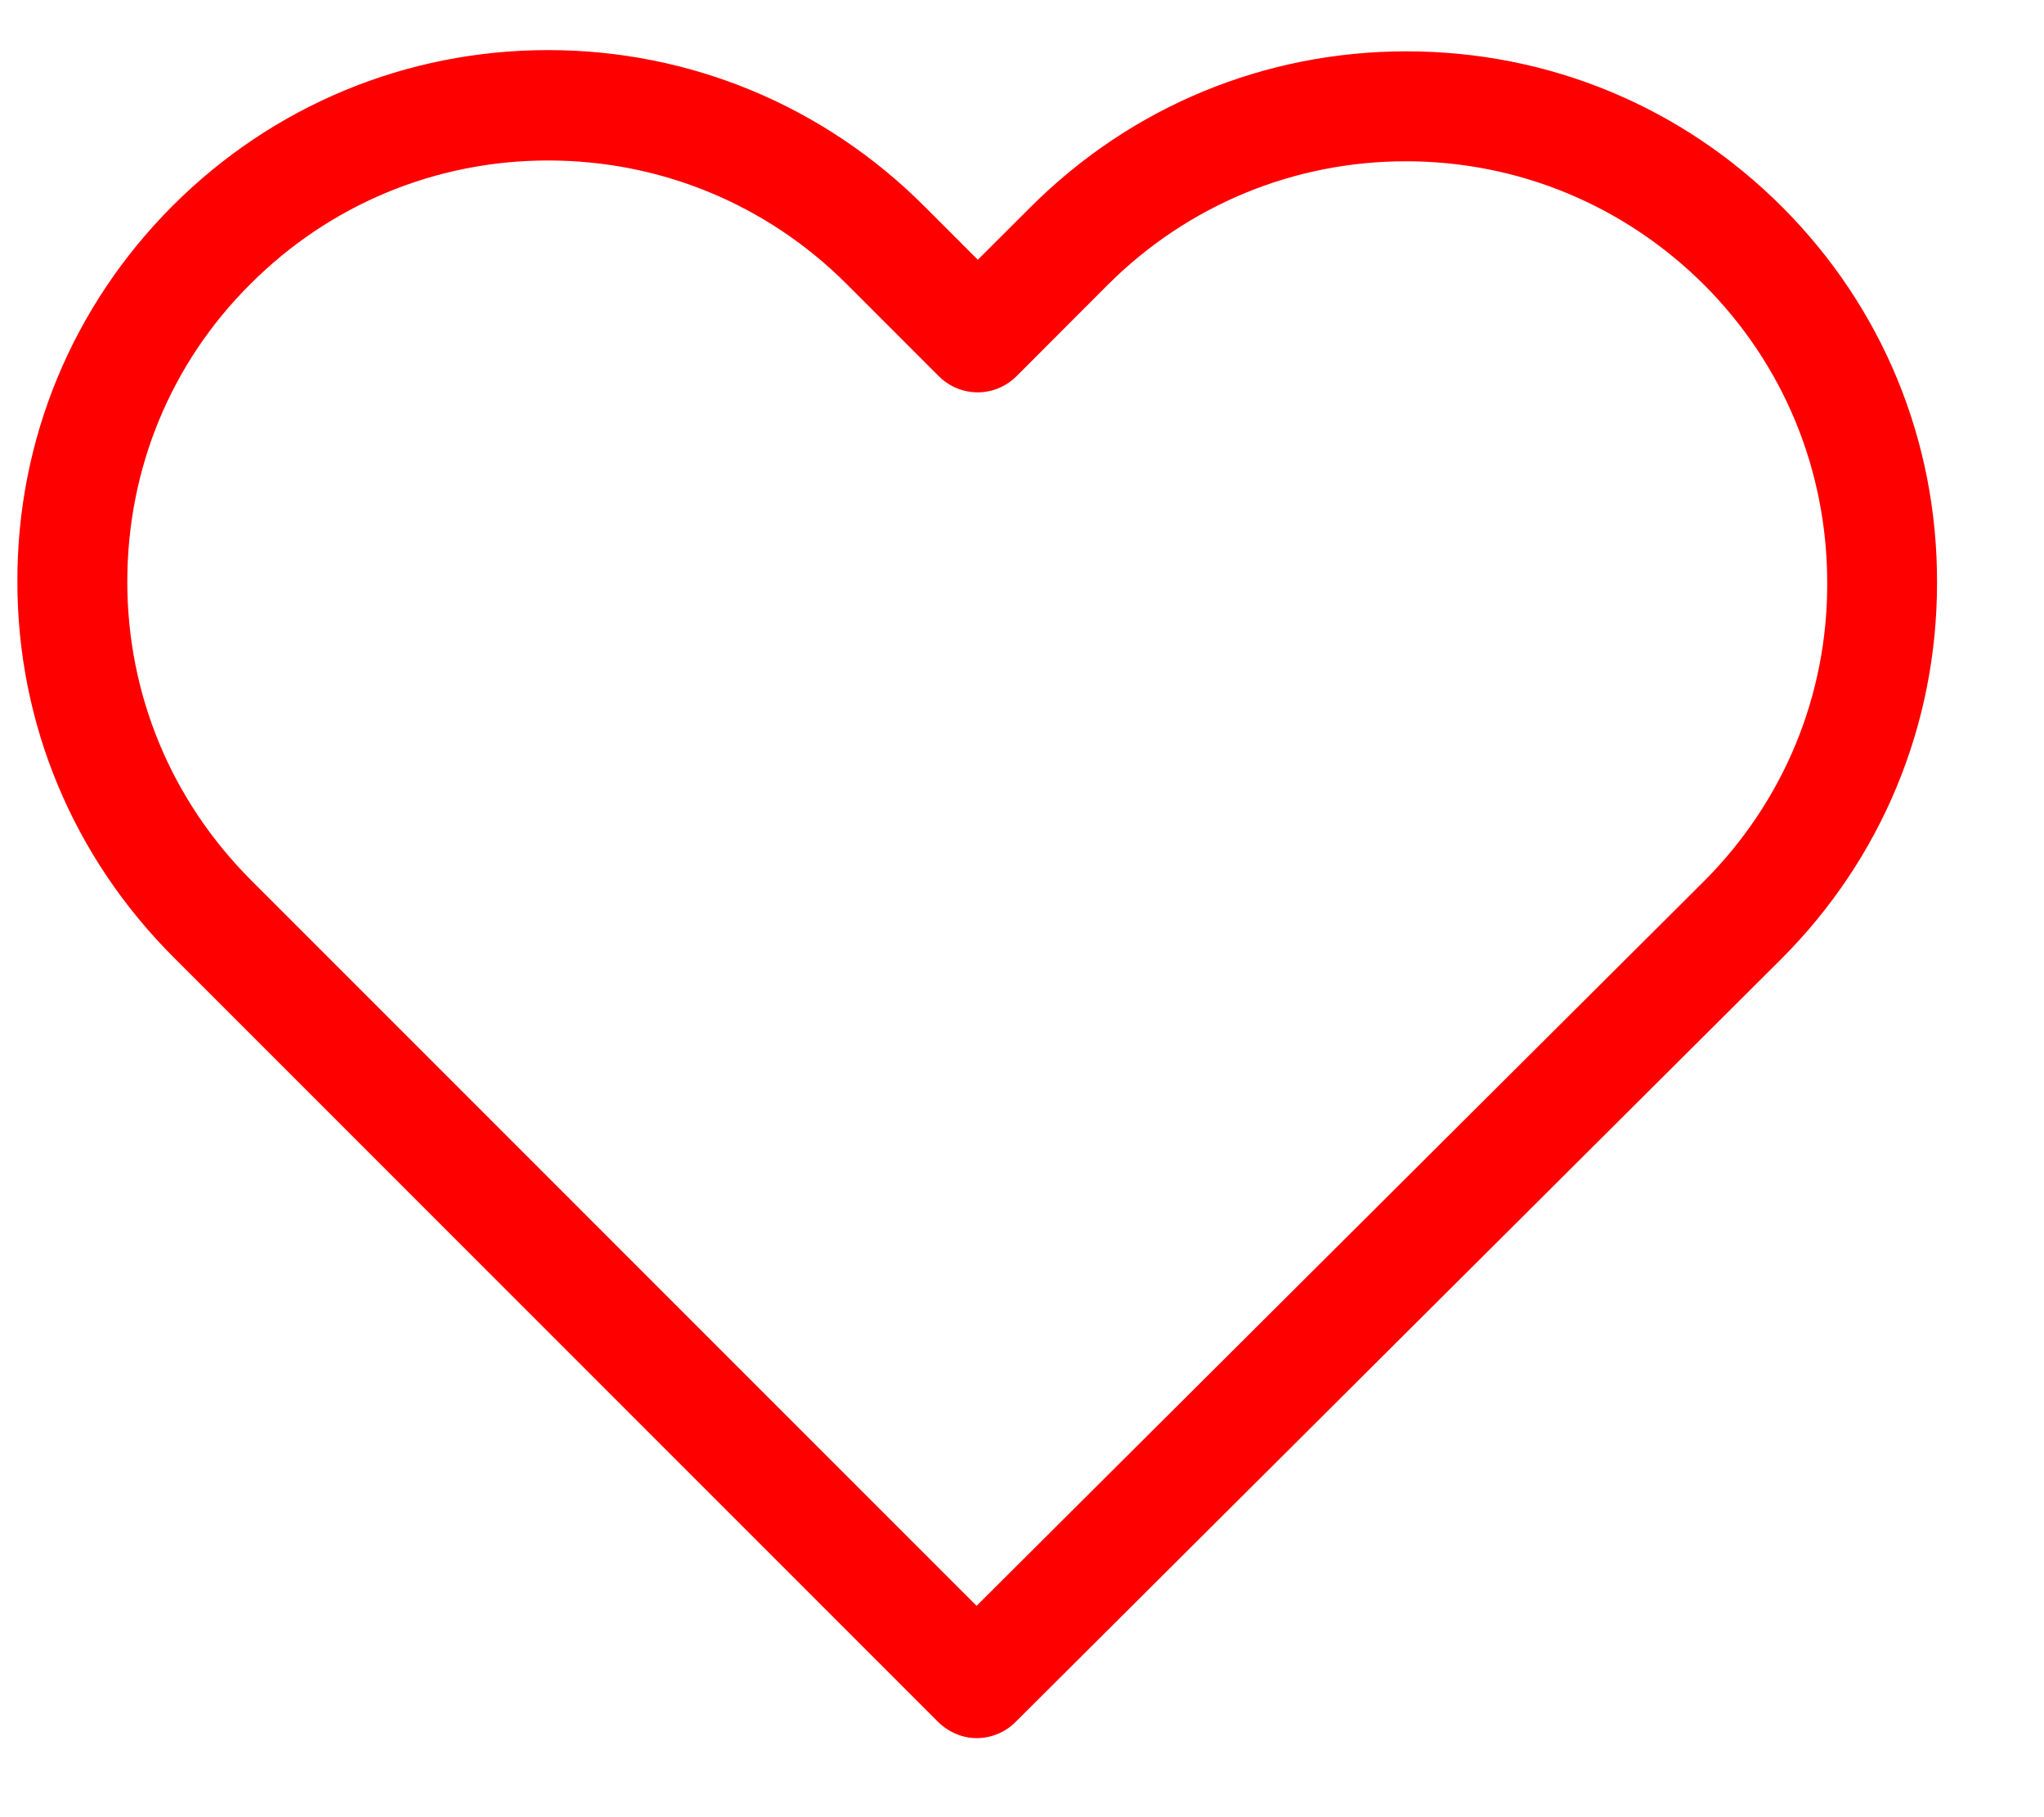 <svg width="18" height="16" viewBox="0 0 18 16" fill="none" xmlns="http://www.w3.org/2000/svg">
<path d="M15.693 1.821C14.808 0.936 13.636 0.452 12.385 0.452C11.134 0.452 9.959 0.94 9.074 1.825L8.611 2.287L8.142 1.818C7.257 0.932 6.077 0.441 4.827 0.441C3.579 0.441 2.404 0.929 1.522 1.81C0.637 2.696 0.15 3.871 0.153 5.122C0.153 6.373 0.644 7.545 1.53 8.43L8.26 15.16C8.353 15.253 8.479 15.304 8.6 15.304C8.722 15.304 8.848 15.257 8.941 15.164L15.686 8.444C16.571 7.559 17.058 6.383 17.058 5.133C17.062 3.882 16.578 2.706 15.693 1.821ZM15.005 7.76L8.6 14.139L2.21 7.749C1.508 7.046 1.121 6.115 1.121 5.122C1.121 4.129 1.504 3.197 2.207 2.499C2.906 1.8 3.838 1.413 4.827 1.413C5.819 1.413 6.755 1.8 7.457 2.502L8.267 3.312C8.457 3.502 8.762 3.502 8.952 3.312L9.754 2.509C10.457 1.807 11.392 1.42 12.381 1.42C13.37 1.42 14.302 1.807 15.005 2.506C15.707 3.208 16.091 4.14 16.091 5.133C16.094 6.125 15.707 7.057 15.005 7.76Z" fill="#FF0000"/>
</svg>
